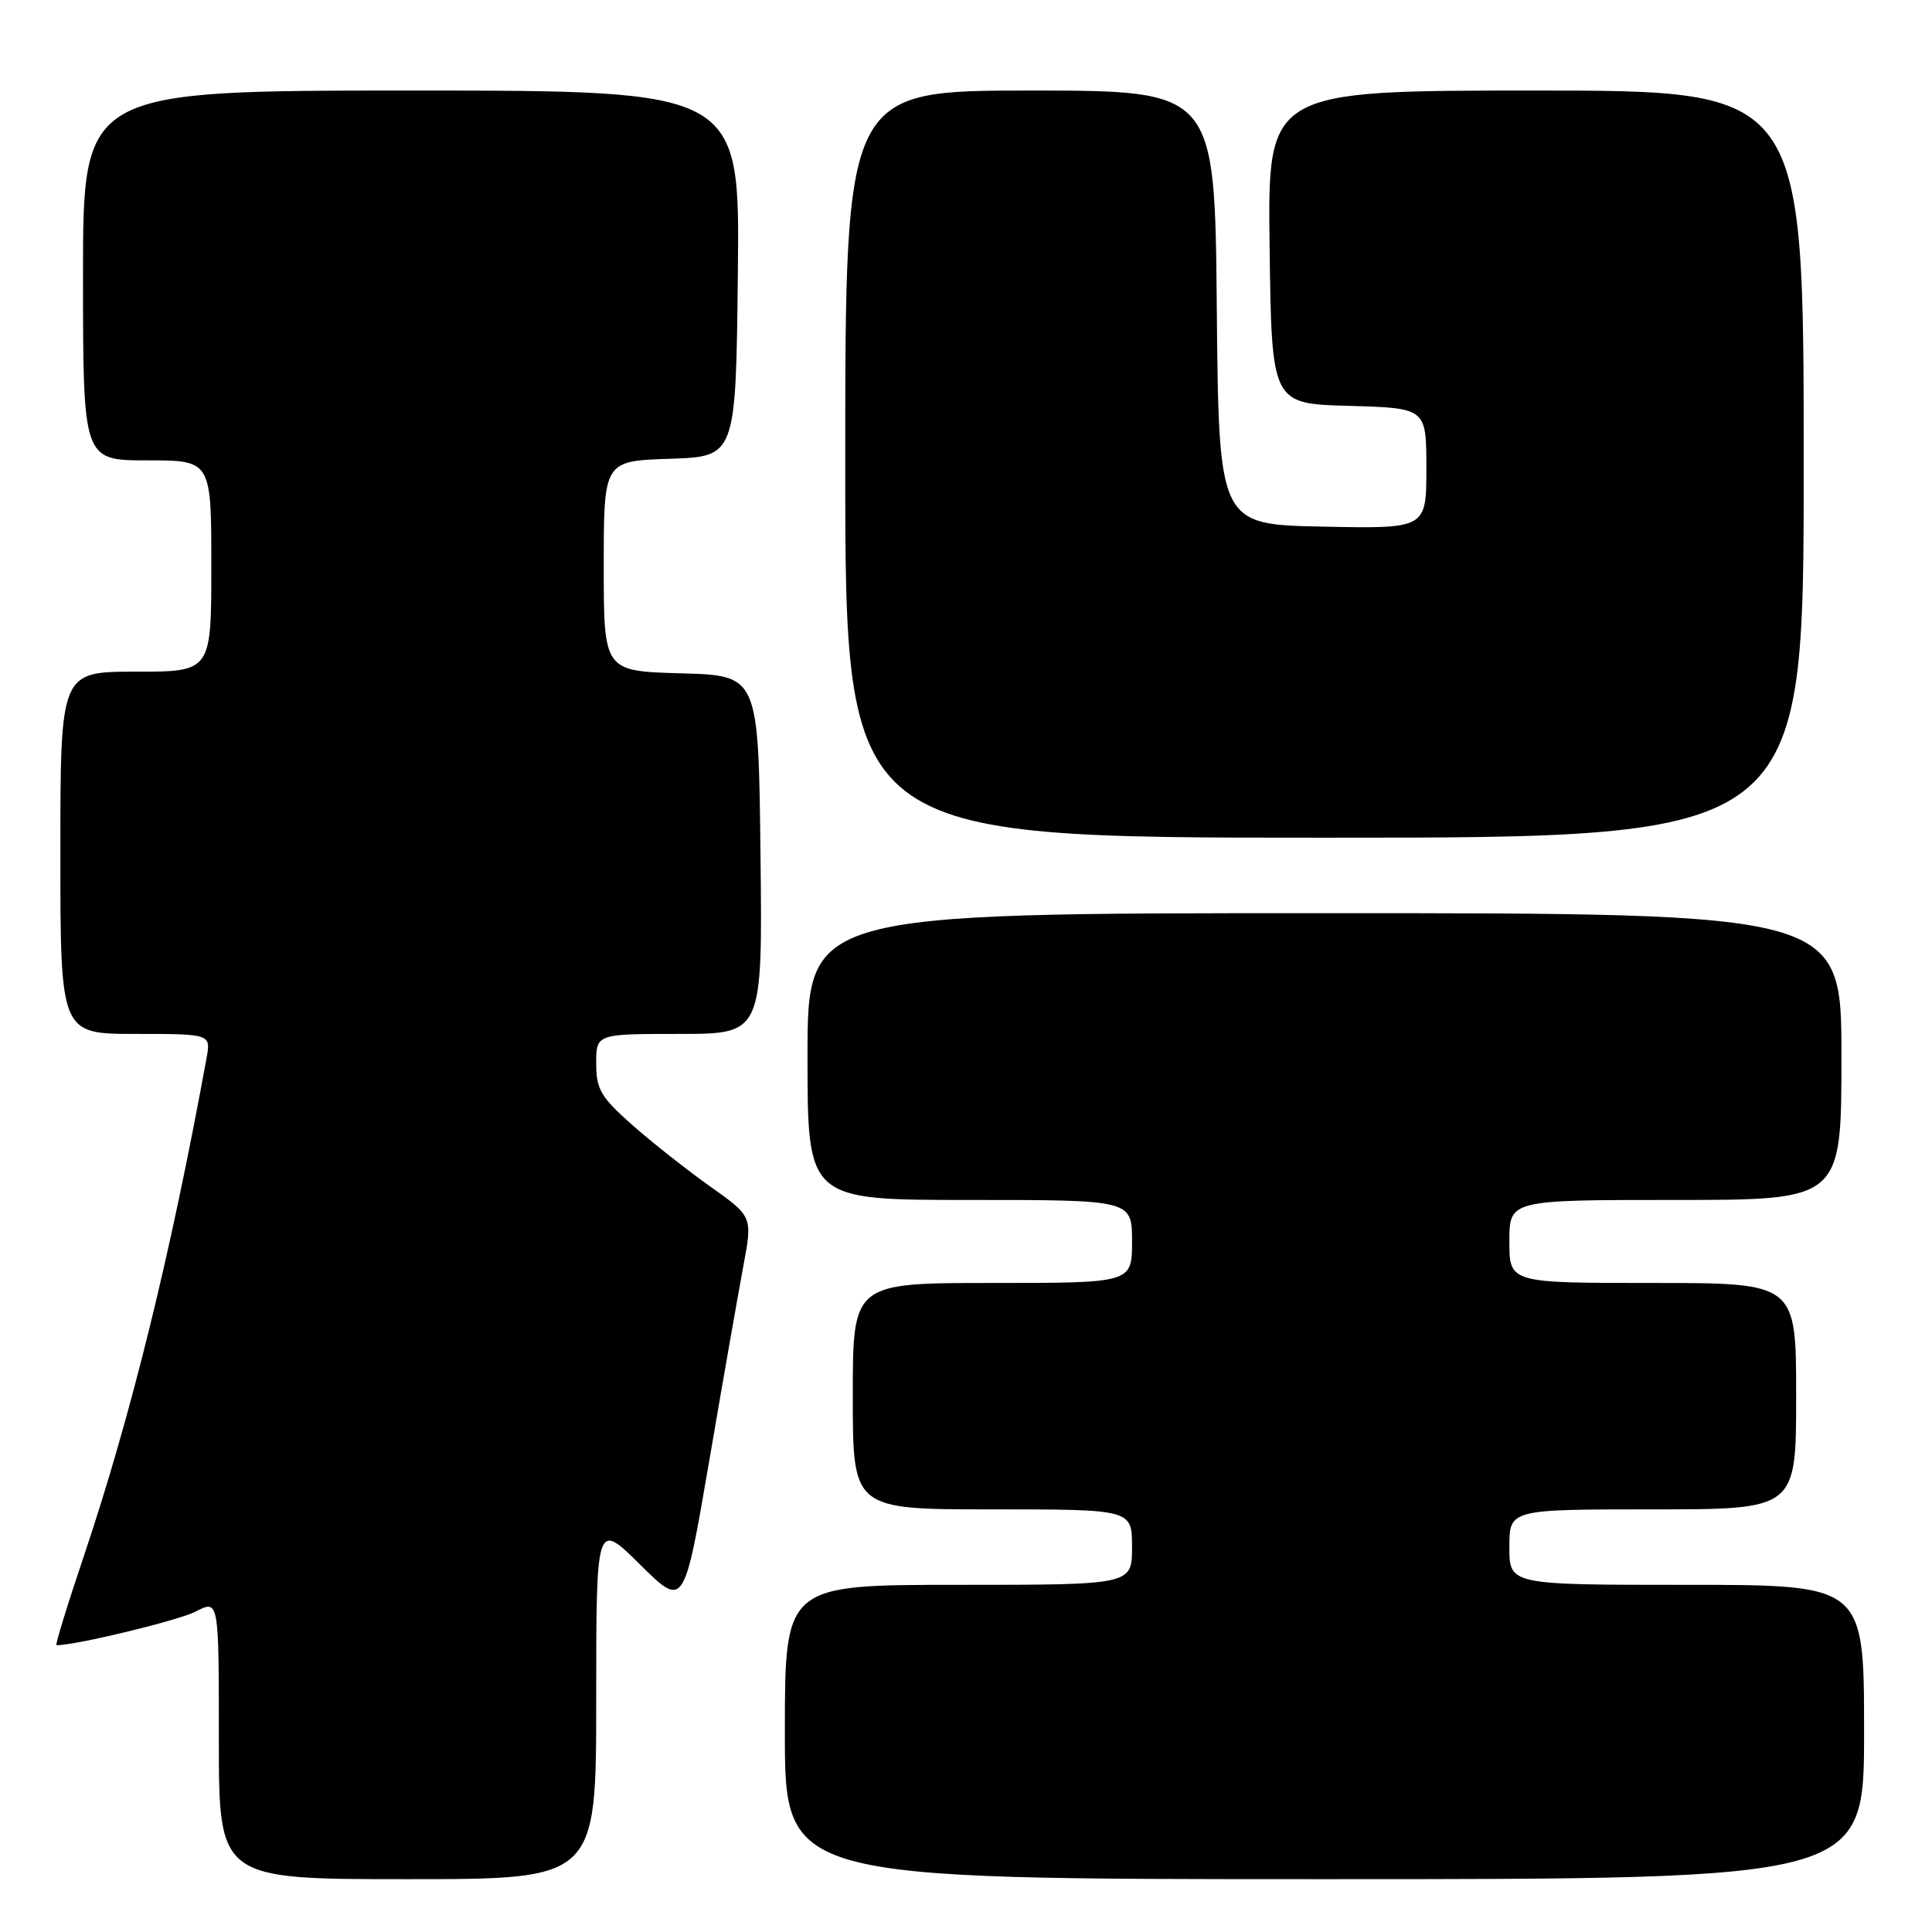 <?xml version="1.0" encoding="UTF-8" standalone="no"?>
<!DOCTYPE svg PUBLIC "-//W3C//DTD SVG 1.1//EN" "http://www.w3.org/Graphics/SVG/1.1/DTD/svg11.dtd" >
<svg xmlns="http://www.w3.org/2000/svg" xmlns:xlink="http://www.w3.org/1999/xlink" version="1.1" viewBox="0 0 256 256">
 <g >
 <path fill="currentColor"
d=" M 79.00 225.28 C 79.00 201.56 79.00 201.56 84.82 207.32 C 90.63 213.07 90.63 213.07 93.94 193.79 C 95.75 183.18 97.80 171.51 98.48 167.85 C 99.73 161.20 99.73 161.20 94.11 157.22 C 91.03 155.03 86.36 151.35 83.75 149.04 C 79.61 145.37 79.00 144.33 79.00 140.92 C 79.00 137.00 79.00 137.00 90.02 137.00 C 101.04 137.00 101.04 137.00 100.77 113.25 C 100.50 89.50 100.50 89.50 90.25 89.22 C 80.00 88.93 80.00 88.93 80.00 75.00 C 80.00 61.08 80.00 61.08 88.75 60.79 C 97.50 60.50 97.50 60.50 97.77 36.25 C 98.04 12.00 98.04 12.00 54.52 12.00 C 11.00 12.00 11.00 12.00 11.00 36.50 C 11.00 61.00 11.00 61.00 19.50 61.00 C 28.00 61.00 28.00 61.00 28.00 75.00 C 28.00 89.00 28.00 89.00 18.00 89.00 C 8.00 89.00 8.00 89.00 8.00 113.00 C 8.00 137.00 8.00 137.00 17.98 137.00 C 27.95 137.00 27.95 137.00 27.36 140.25 C 22.60 166.31 17.34 187.66 11.09 206.25 C 8.91 212.71 7.29 218.00 7.48 218.00 C 10.10 218.00 23.62 214.73 25.93 213.54 C 29.00 211.95 29.00 211.95 29.00 230.47 C 29.00 249.00 29.00 249.00 54.00 249.00 C 79.00 249.00 79.00 249.00 79.00 225.28 Z  M 247.00 229.50 C 247.00 210.00 247.00 210.00 223.50 210.00 C 200.00 210.00 200.00 210.00 200.00 205.00 C 200.00 200.00 200.00 200.00 219.00 200.00 C 238.00 200.00 238.00 200.00 238.00 185.00 C 238.00 170.00 238.00 170.00 219.00 170.00 C 200.00 170.00 200.00 170.00 200.00 164.50 C 200.00 159.00 200.00 159.00 222.00 159.00 C 244.00 159.00 244.00 159.00 244.00 140.00 C 244.00 121.00 244.00 121.00 175.50 121.00 C 107.00 121.00 107.00 121.00 107.00 140.00 C 107.00 159.00 107.00 159.00 128.50 159.00 C 150.00 159.00 150.00 159.00 150.00 164.50 C 150.00 170.00 150.00 170.00 131.50 170.00 C 113.00 170.00 113.00 170.00 113.00 185.00 C 113.00 200.00 113.00 200.00 131.50 200.00 C 150.00 200.00 150.00 200.00 150.00 205.00 C 150.00 210.00 150.00 210.00 127.00 210.00 C 104.00 210.00 104.00 210.00 104.00 229.50 C 104.00 249.00 104.00 249.00 175.50 249.00 C 247.00 249.00 247.00 249.00 247.00 229.50 Z  M 239.00 61.50 C 239.00 12.00 239.00 12.00 203.48 12.00 C 167.96 12.00 167.96 12.00 168.23 32.75 C 168.50 53.50 168.50 53.50 178.75 53.78 C 189.00 54.07 189.00 54.07 189.00 62.06 C 189.00 70.06 189.00 70.06 175.25 69.78 C 161.50 69.50 161.50 69.50 161.23 40.75 C 160.97 12.00 160.97 12.00 136.48 12.00 C 112.00 12.00 112.00 12.00 112.00 61.50 C 112.00 111.00 112.00 111.00 175.50 111.00 C 239.00 111.00 239.00 111.00 239.00 61.50 Z "/>
</g>
</svg>